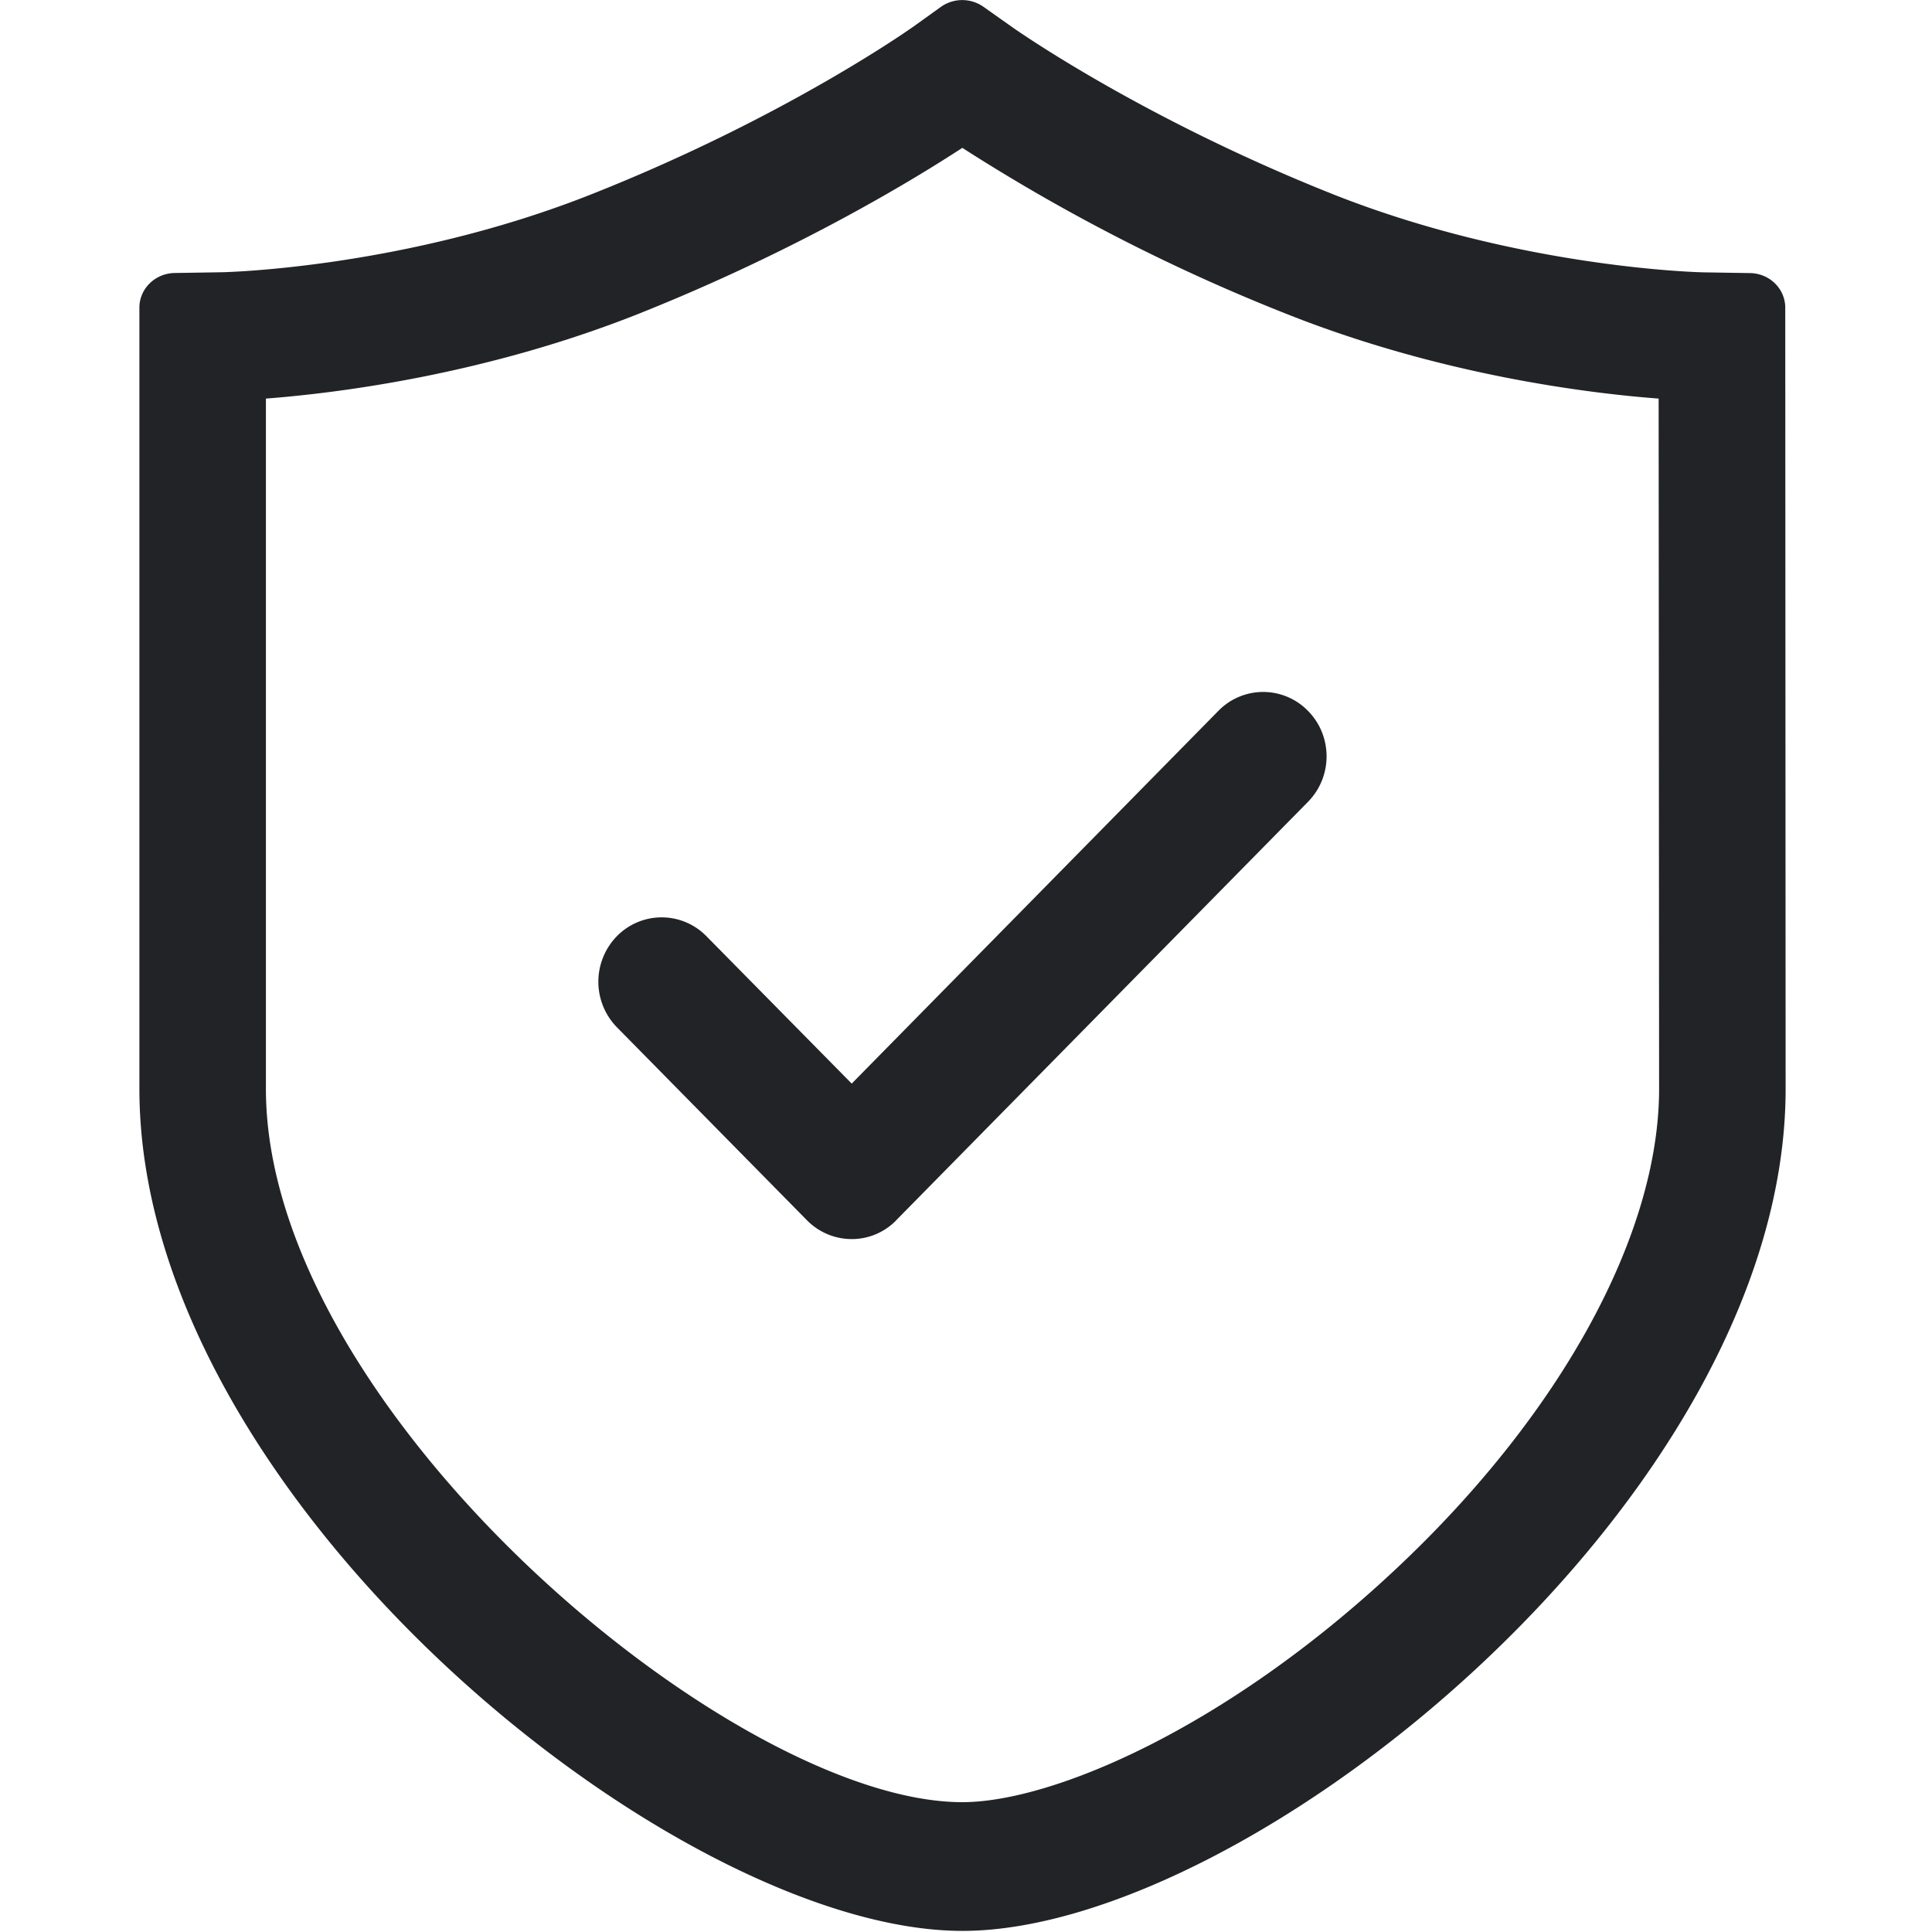 <svg t="1546828302092" class="icon" style="" viewBox="0 0 1024 1024" version="1.1" xmlns="http://www.w3.org/2000/svg" p-id="1149" xmlns:xlink="http://www.w3.org/1999/xlink" width="200" height="200"><defs><style type="text/css"></style></defs><path d="M510.051 1023.415C357.562 1023.415 73.881 793.975 73.881 577.06V163.064c0-10.039 8.334-18.178 18.665-18.373L117.254 144.302c0.975 0 97.809-1.949 197.665-41.911C417.456 61.6 483.491 14.523 484.222 14.035l14.523-10.429a19.542 19.542 0 0 1 22.515 0l14.815 10.478c0.682 0.487 66.814 47.467 169.156 88.355 99.954 39.913 196.886 41.911 197.86 41.911l24.513 0.39c10.332 0.195 18.616 8.285 18.616 18.373l0.195 414.045c0 216.867-283.73 446.258-436.316 446.258z m369.063-812.153c-37.525-2.827-116.426-12.573-198.348-45.323A996.124 996.124 0 0 1 510.051 78.364c-25.342 16.57-86.893 54.095-170.618 87.575-81.824 32.652-160.481 42.399-198.494 45.323v365.847c0 170.131 247.179 378.079 369.112 378.079 47.272 0 139.379-38.695 229.927-123.687 87.234-81.873 139.379-177.002 139.379-254.392l-0.244-365.847z m-404.005 435.439a32.847 32.847 0 0 1-23.685 10.039 33.285 33.285 0 0 1-23.782-10.039l-100.685-102.244a34.552 34.552 0 0 1 0-48.247 33.188 33.188 0 0 1 47.467 0l77 78.121 194.351-197.568a33.139 33.139 0 0 1 47.467 0c13.158 13.304 13.158 34.894 0 48.247L475.06 646.701z" fill="#212326" p-id="1150"></path></svg>
